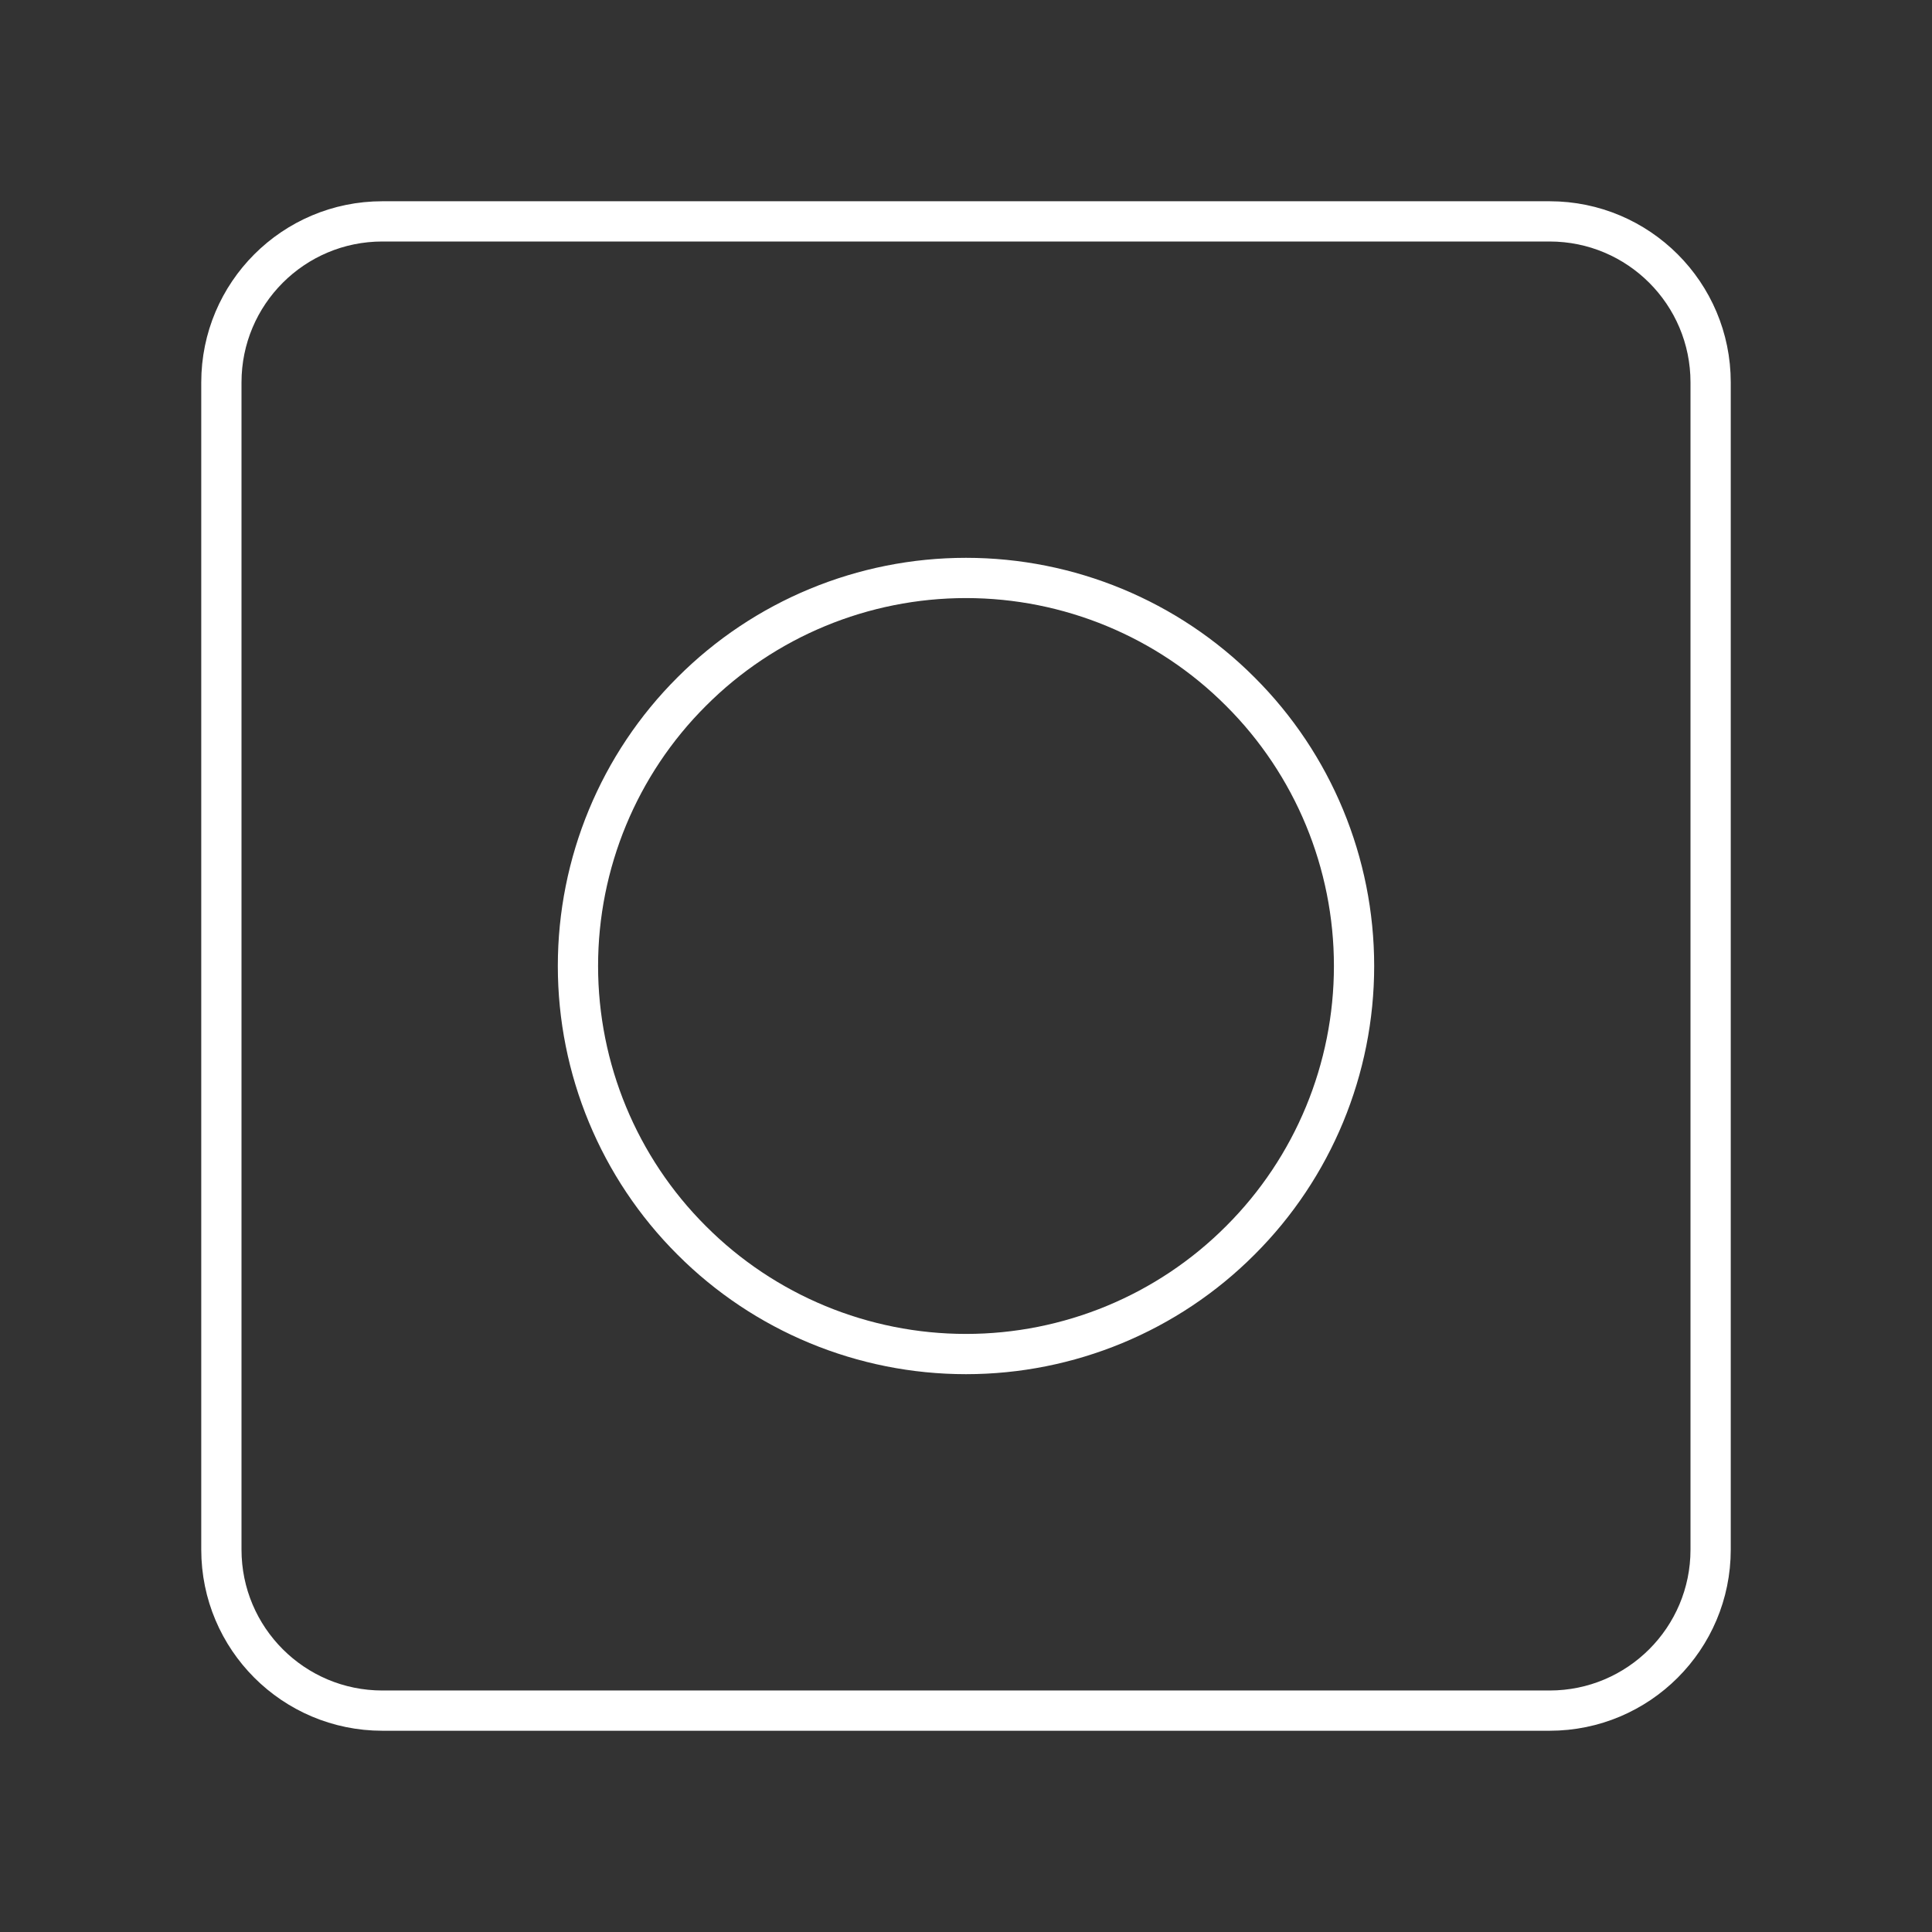<?xml version="1.0" encoding="UTF-8"?><svg id="a" xmlns="http://www.w3.org/2000/svg" viewBox="0 0 48 48"><rect x="0" y="0" width="48" height="48" fill="#333333" stroke="none"/><defs><style>.b,.c{fill:none;stroke:#fff;stroke-linejoin:round;}.c{stroke-linecap:round;}</style></defs><path class="b" d="M24,14.359c2.556,0,5.01,1.014,6.816,2.825,1.811,1.806,2.825,4.26,2.825,6.816s-1.014,5.01-2.825,6.816c-1.806,1.811-4.26,2.825-6.816,2.825s-5.01-1.014-6.816-2.825c-1.811-1.806-2.825-4.26-2.825-6.816s1.014-5.01,2.825-6.816c1.806-1.811,4.26-2.825,6.816-2.825h0ZM24,14.359"/><path class="c" d="M38.5,5.5H9.5c-2.209,0-4,1.791-4,4v29c0,2.209,1.791,4,4,4h29c2.209,0,4-1.791,4-4V9.5c0-2.209-1.791-4-4-4Z"/></svg>